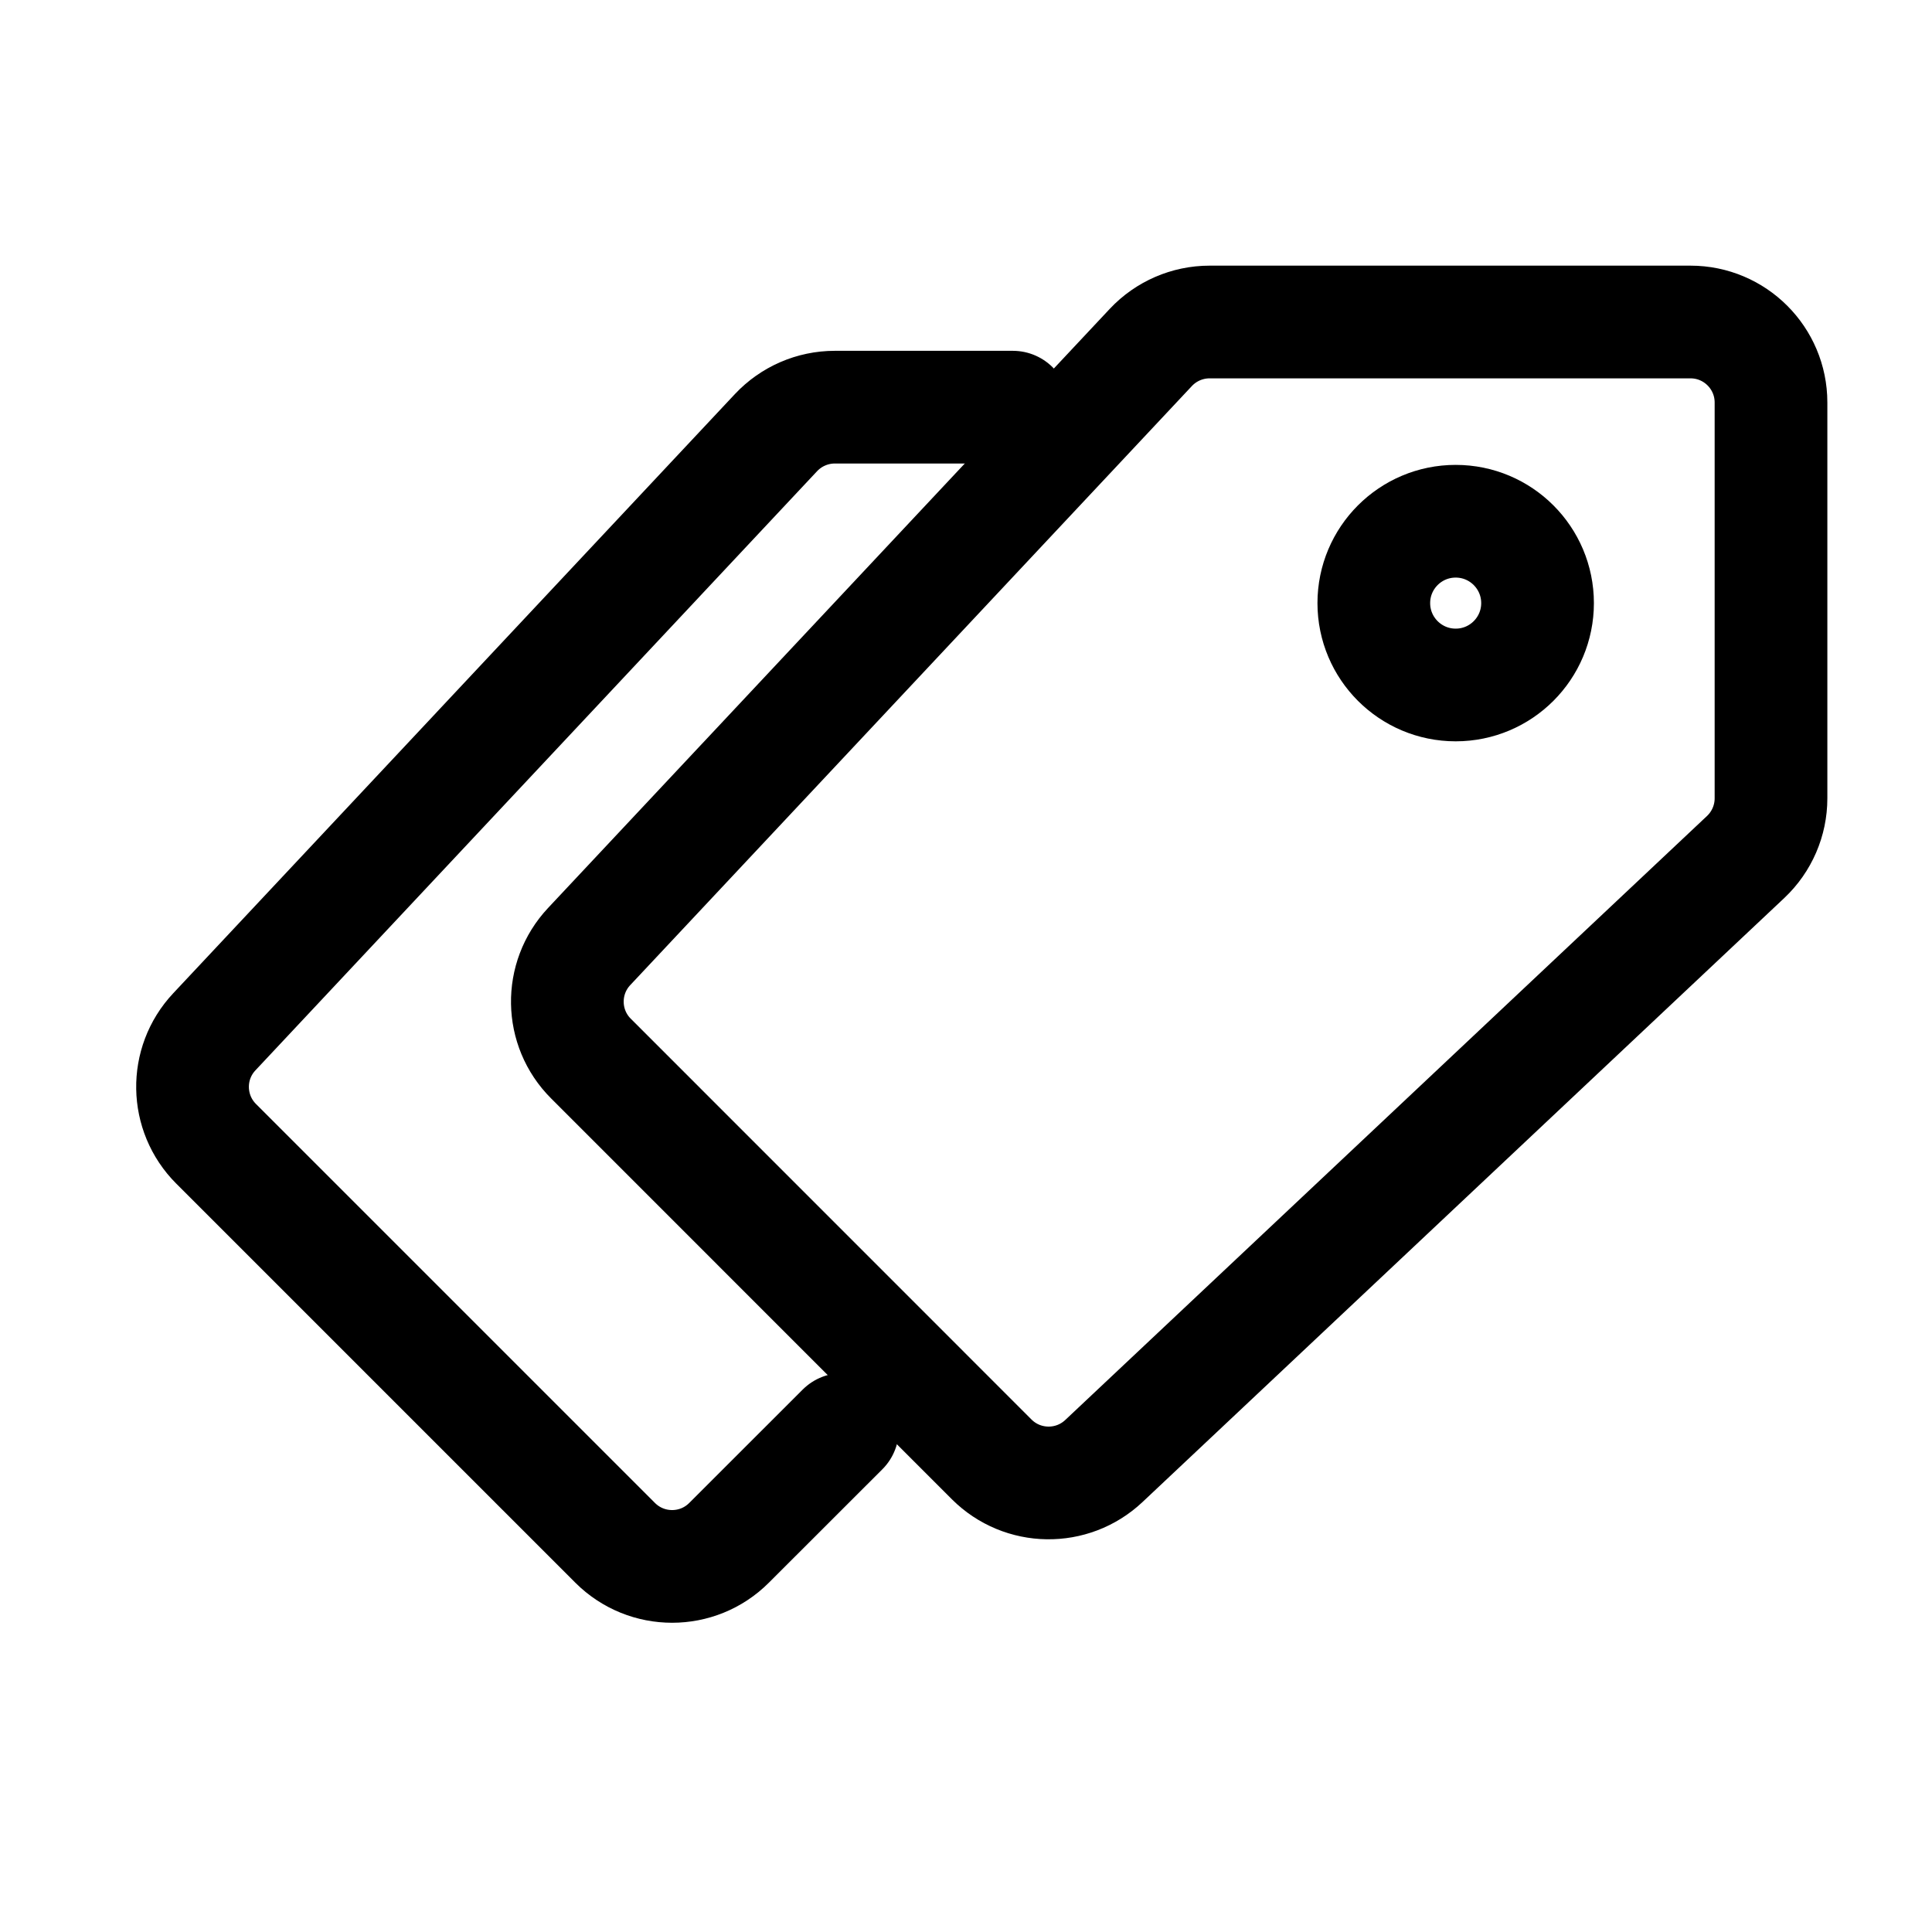 <svg viewBox="0 0 24 24" fill="none" xmlns="http://www.w3.org/2000/svg">
<path d="M7.318 11.759L14.296 4.316C14.486 4.114 14.75 4 15.026 4H21C21.552 4 22 4.448 22 5V9.917C22 10.193 21.886 10.456 21.686 10.645L13.712 18.15C13.318 18.52 12.702 18.511 12.319 18.129L7.341 13.15C6.959 12.769 6.949 12.153 7.318 11.759Z" stroke="currentColor" stroke-width="1.4" stroke-linecap="round" stroke-linejoin="round"/>
<path d="M10.466 17.757L9.056 19.166C8.666 19.556 8.033 19.556 7.642 19.166L2.685 14.209C2.303 13.827 2.293 13.211 2.662 12.818L9.64 5.374C9.829 5.173 10.093 5.058 10.37 5.058H12.582" stroke="currentColor" stroke-width="1.4" stroke-linecap="round" stroke-linejoin="round"/>
<circle cx="18.083" cy="7.492" r="1.017" stroke="currentColor" stroke-width="1.4"/>
</svg>
